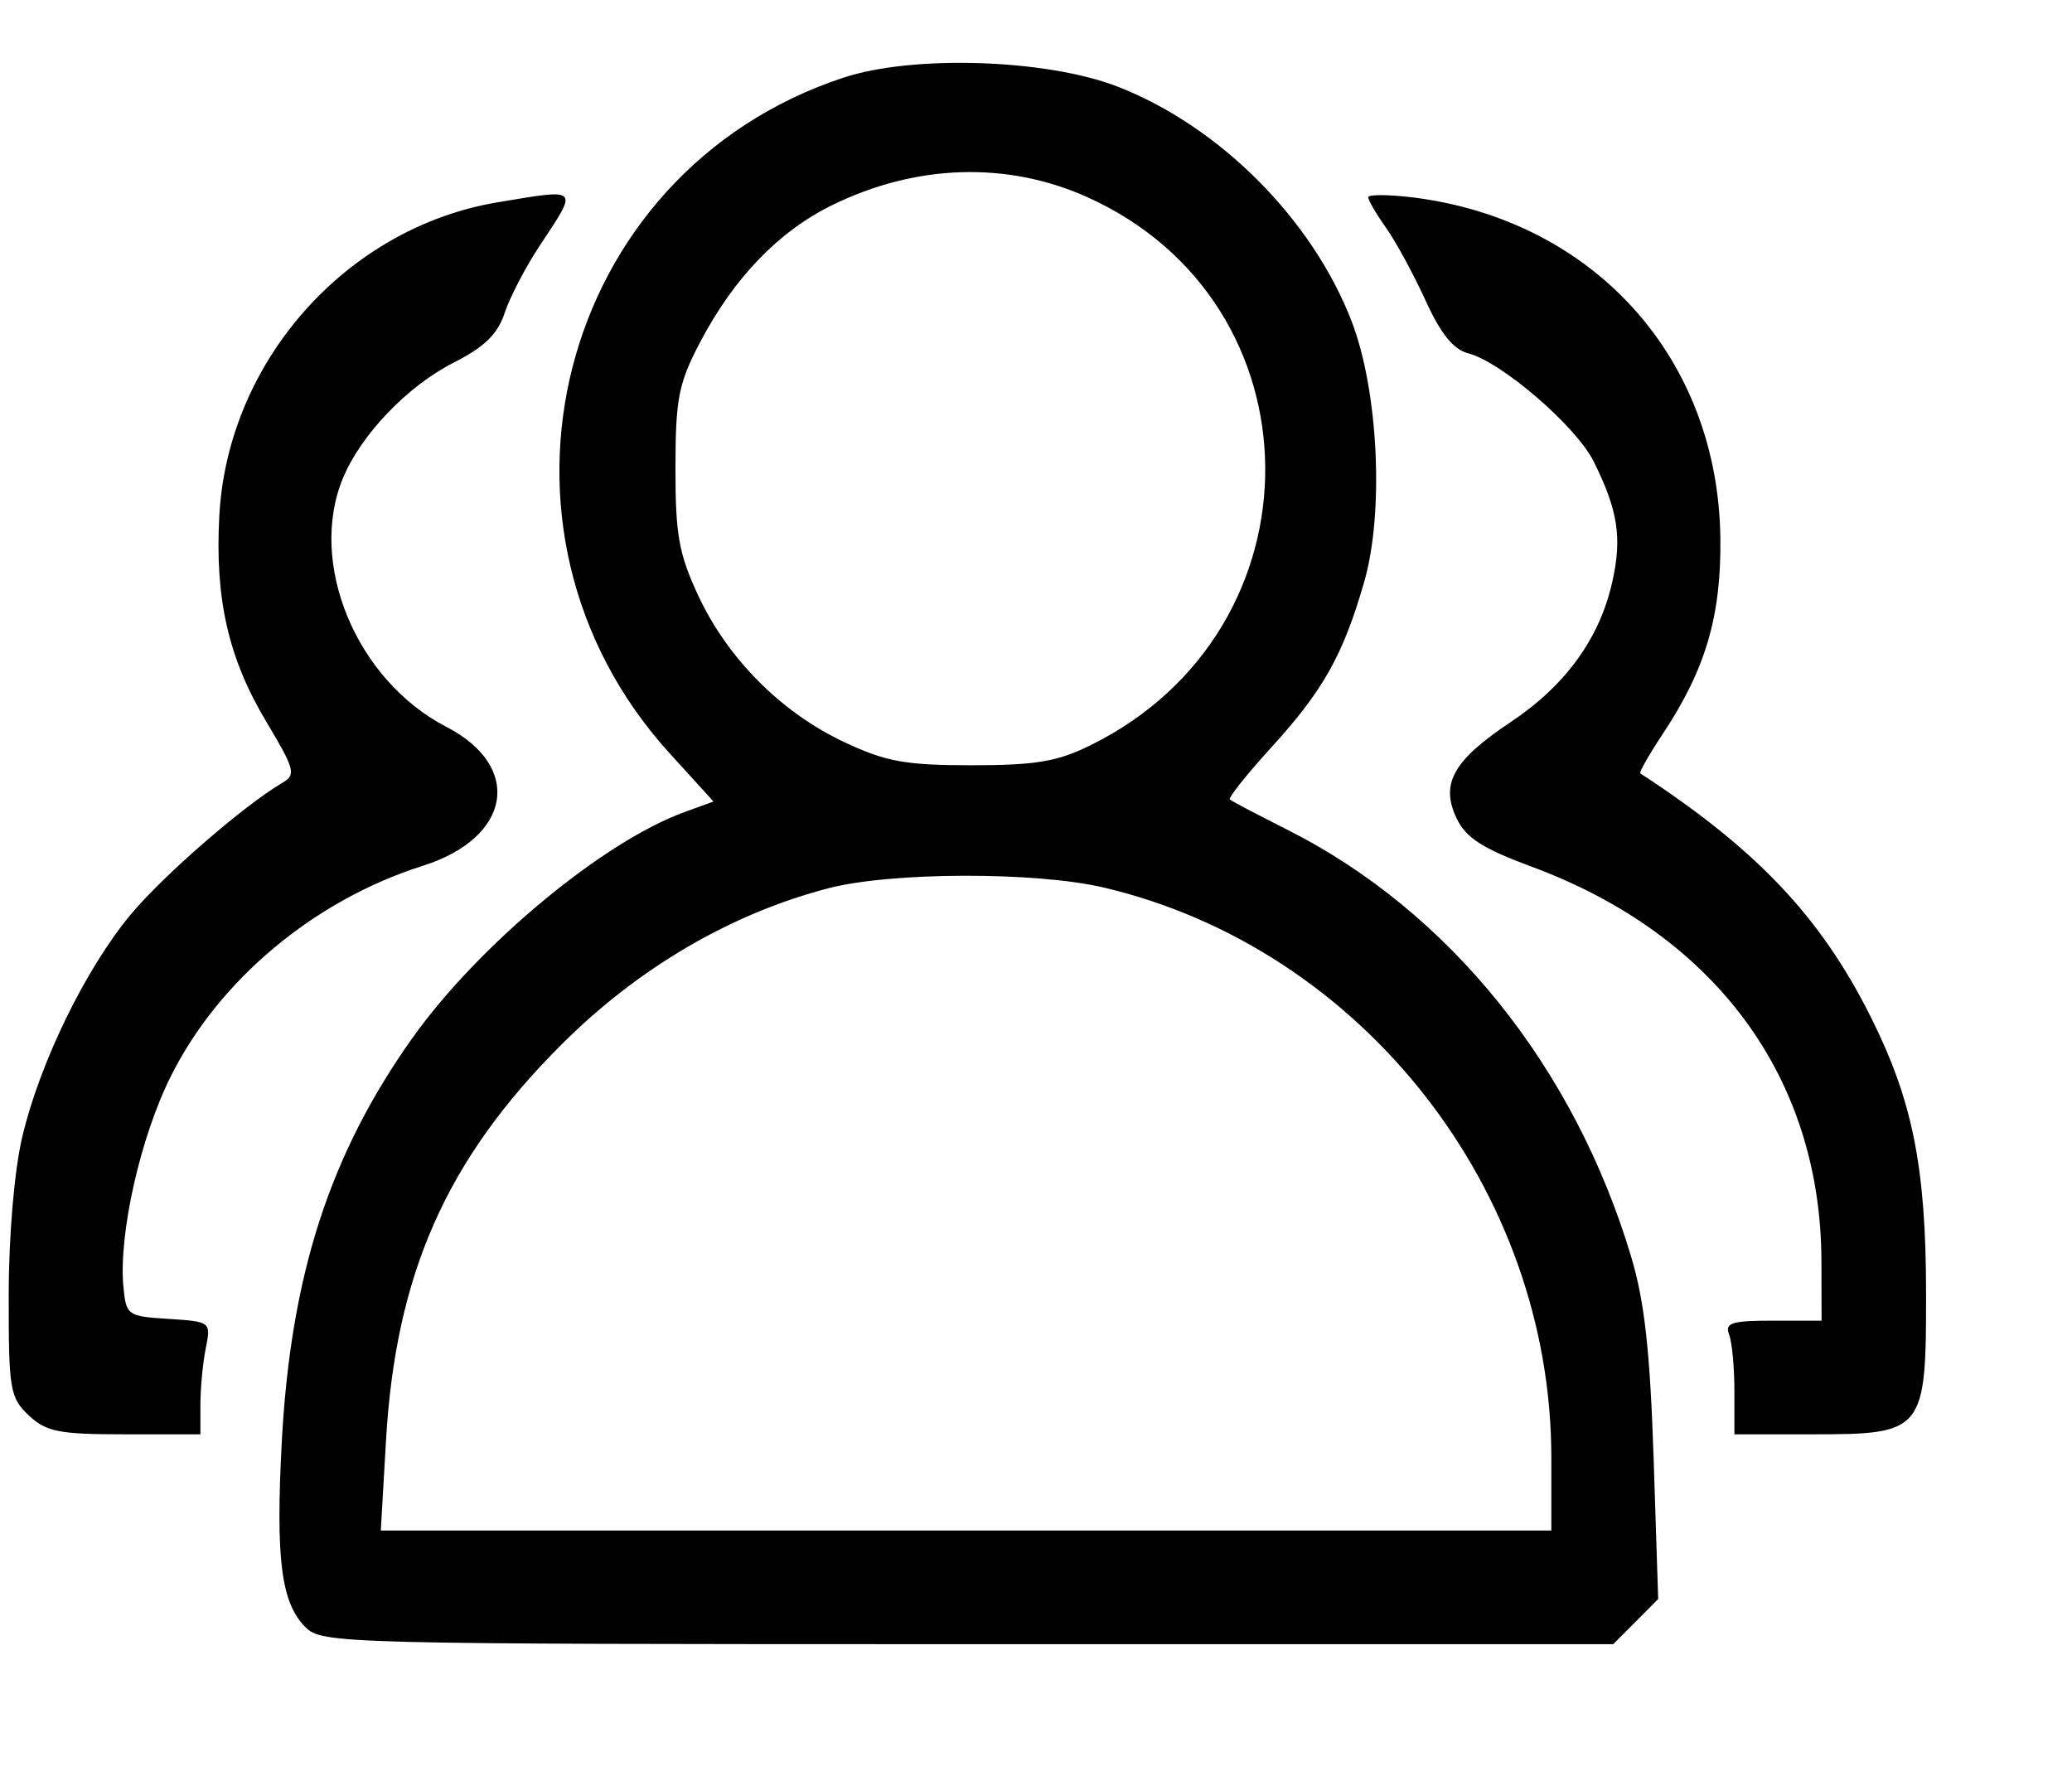 <svg width="14" height="12" viewBox="0 0 14 12" fill="none" xmlns="http://www.w3.org/2000/svg">
<path fill-rule="evenodd" clip-rule="evenodd" d="M5.698 0.525C3.763 1.164 3.145 3.576 4.527 5.093L4.821 5.416L4.626 5.487C4.076 5.686 3.236 6.383 2.788 7.012C2.229 7.798 1.965 8.613 1.904 9.74C1.862 10.534 1.899 10.831 2.064 10.995C2.175 11.107 2.298 11.11 6.539 11.11H10.9L11.052 10.958L11.204 10.805L11.173 9.85C11.149 9.131 11.112 8.795 11.022 8.494C10.637 7.207 9.791 6.157 8.697 5.606C8.497 5.505 8.322 5.414 8.31 5.402C8.298 5.391 8.425 5.231 8.593 5.047C8.941 4.665 9.075 4.426 9.217 3.934C9.353 3.465 9.314 2.643 9.133 2.172C8.867 1.482 8.241 0.854 7.553 0.586C7.074 0.399 6.169 0.369 5.698 0.525ZM7.342 1.33C8.938 2.044 8.955 4.252 7.37 5.035C7.146 5.146 7 5.171 6.566 5.171C6.116 5.171 5.986 5.147 5.703 5.014C5.28 4.815 4.918 4.452 4.719 4.027C4.587 3.743 4.563 3.614 4.564 3.162C4.564 2.695 4.585 2.591 4.728 2.317C4.958 1.878 5.259 1.565 5.623 1.386C6.189 1.109 6.801 1.089 7.342 1.33ZM3.363 1.367C2.342 1.537 1.539 2.44 1.482 3.483C1.451 4.047 1.543 4.451 1.803 4.883C1.992 5.199 2.001 5.235 1.909 5.289C1.652 5.439 1.102 5.916 0.883 6.18C0.578 6.546 0.267 7.185 0.15 7.684C0.097 7.91 0.059 8.347 0.059 8.751C0.058 9.39 0.067 9.443 0.194 9.564C0.313 9.675 0.398 9.692 0.842 9.692H1.354V9.493C1.354 9.383 1.37 9.212 1.39 9.112C1.426 8.931 1.425 8.931 1.139 8.912C0.862 8.895 0.852 8.888 0.834 8.696C0.8 8.343 0.948 7.685 1.153 7.275C1.478 6.622 2.123 6.083 2.855 5.851C3.455 5.662 3.537 5.18 3.015 4.911C2.407 4.596 2.078 3.805 2.318 3.229C2.441 2.935 2.753 2.609 3.066 2.45C3.273 2.345 3.363 2.258 3.41 2.114C3.445 2.008 3.553 1.801 3.65 1.655C3.909 1.264 3.919 1.274 3.363 1.367ZM9.245 1.333C9.245 1.354 9.299 1.446 9.365 1.539C9.431 1.632 9.551 1.853 9.632 2.03C9.734 2.255 9.821 2.362 9.919 2.387C10.143 2.444 10.648 2.878 10.768 3.118C10.932 3.448 10.961 3.632 10.894 3.931C10.809 4.314 10.577 4.633 10.206 4.88C9.818 5.139 9.73 5.296 9.843 5.532C9.905 5.661 10.018 5.734 10.348 5.856C11.594 6.317 12.305 7.286 12.307 8.525L12.308 8.924H11.978C11.701 8.924 11.653 8.939 11.683 9.017C11.703 9.069 11.719 9.241 11.719 9.401V9.692H12.249C13 9.692 13.015 9.673 13.014 8.732C13.013 7.884 12.922 7.433 12.638 6.867C12.3 6.193 11.867 5.737 11.083 5.226C11.073 5.22 11.143 5.098 11.237 4.956C11.525 4.521 11.631 4.16 11.624 3.634C11.608 2.419 10.772 1.491 9.555 1.335C9.385 1.314 9.245 1.313 9.245 1.333ZM7.461 5.998C9.203 6.41 10.482 8.04 10.482 9.849V10.342H6.527H2.573L2.608 9.736C2.673 8.608 3.017 7.833 3.796 7.056C4.312 6.541 4.936 6.175 5.594 6.003C6.018 5.891 7 5.889 7.461 5.998Z" fill="black"/>
</svg>
